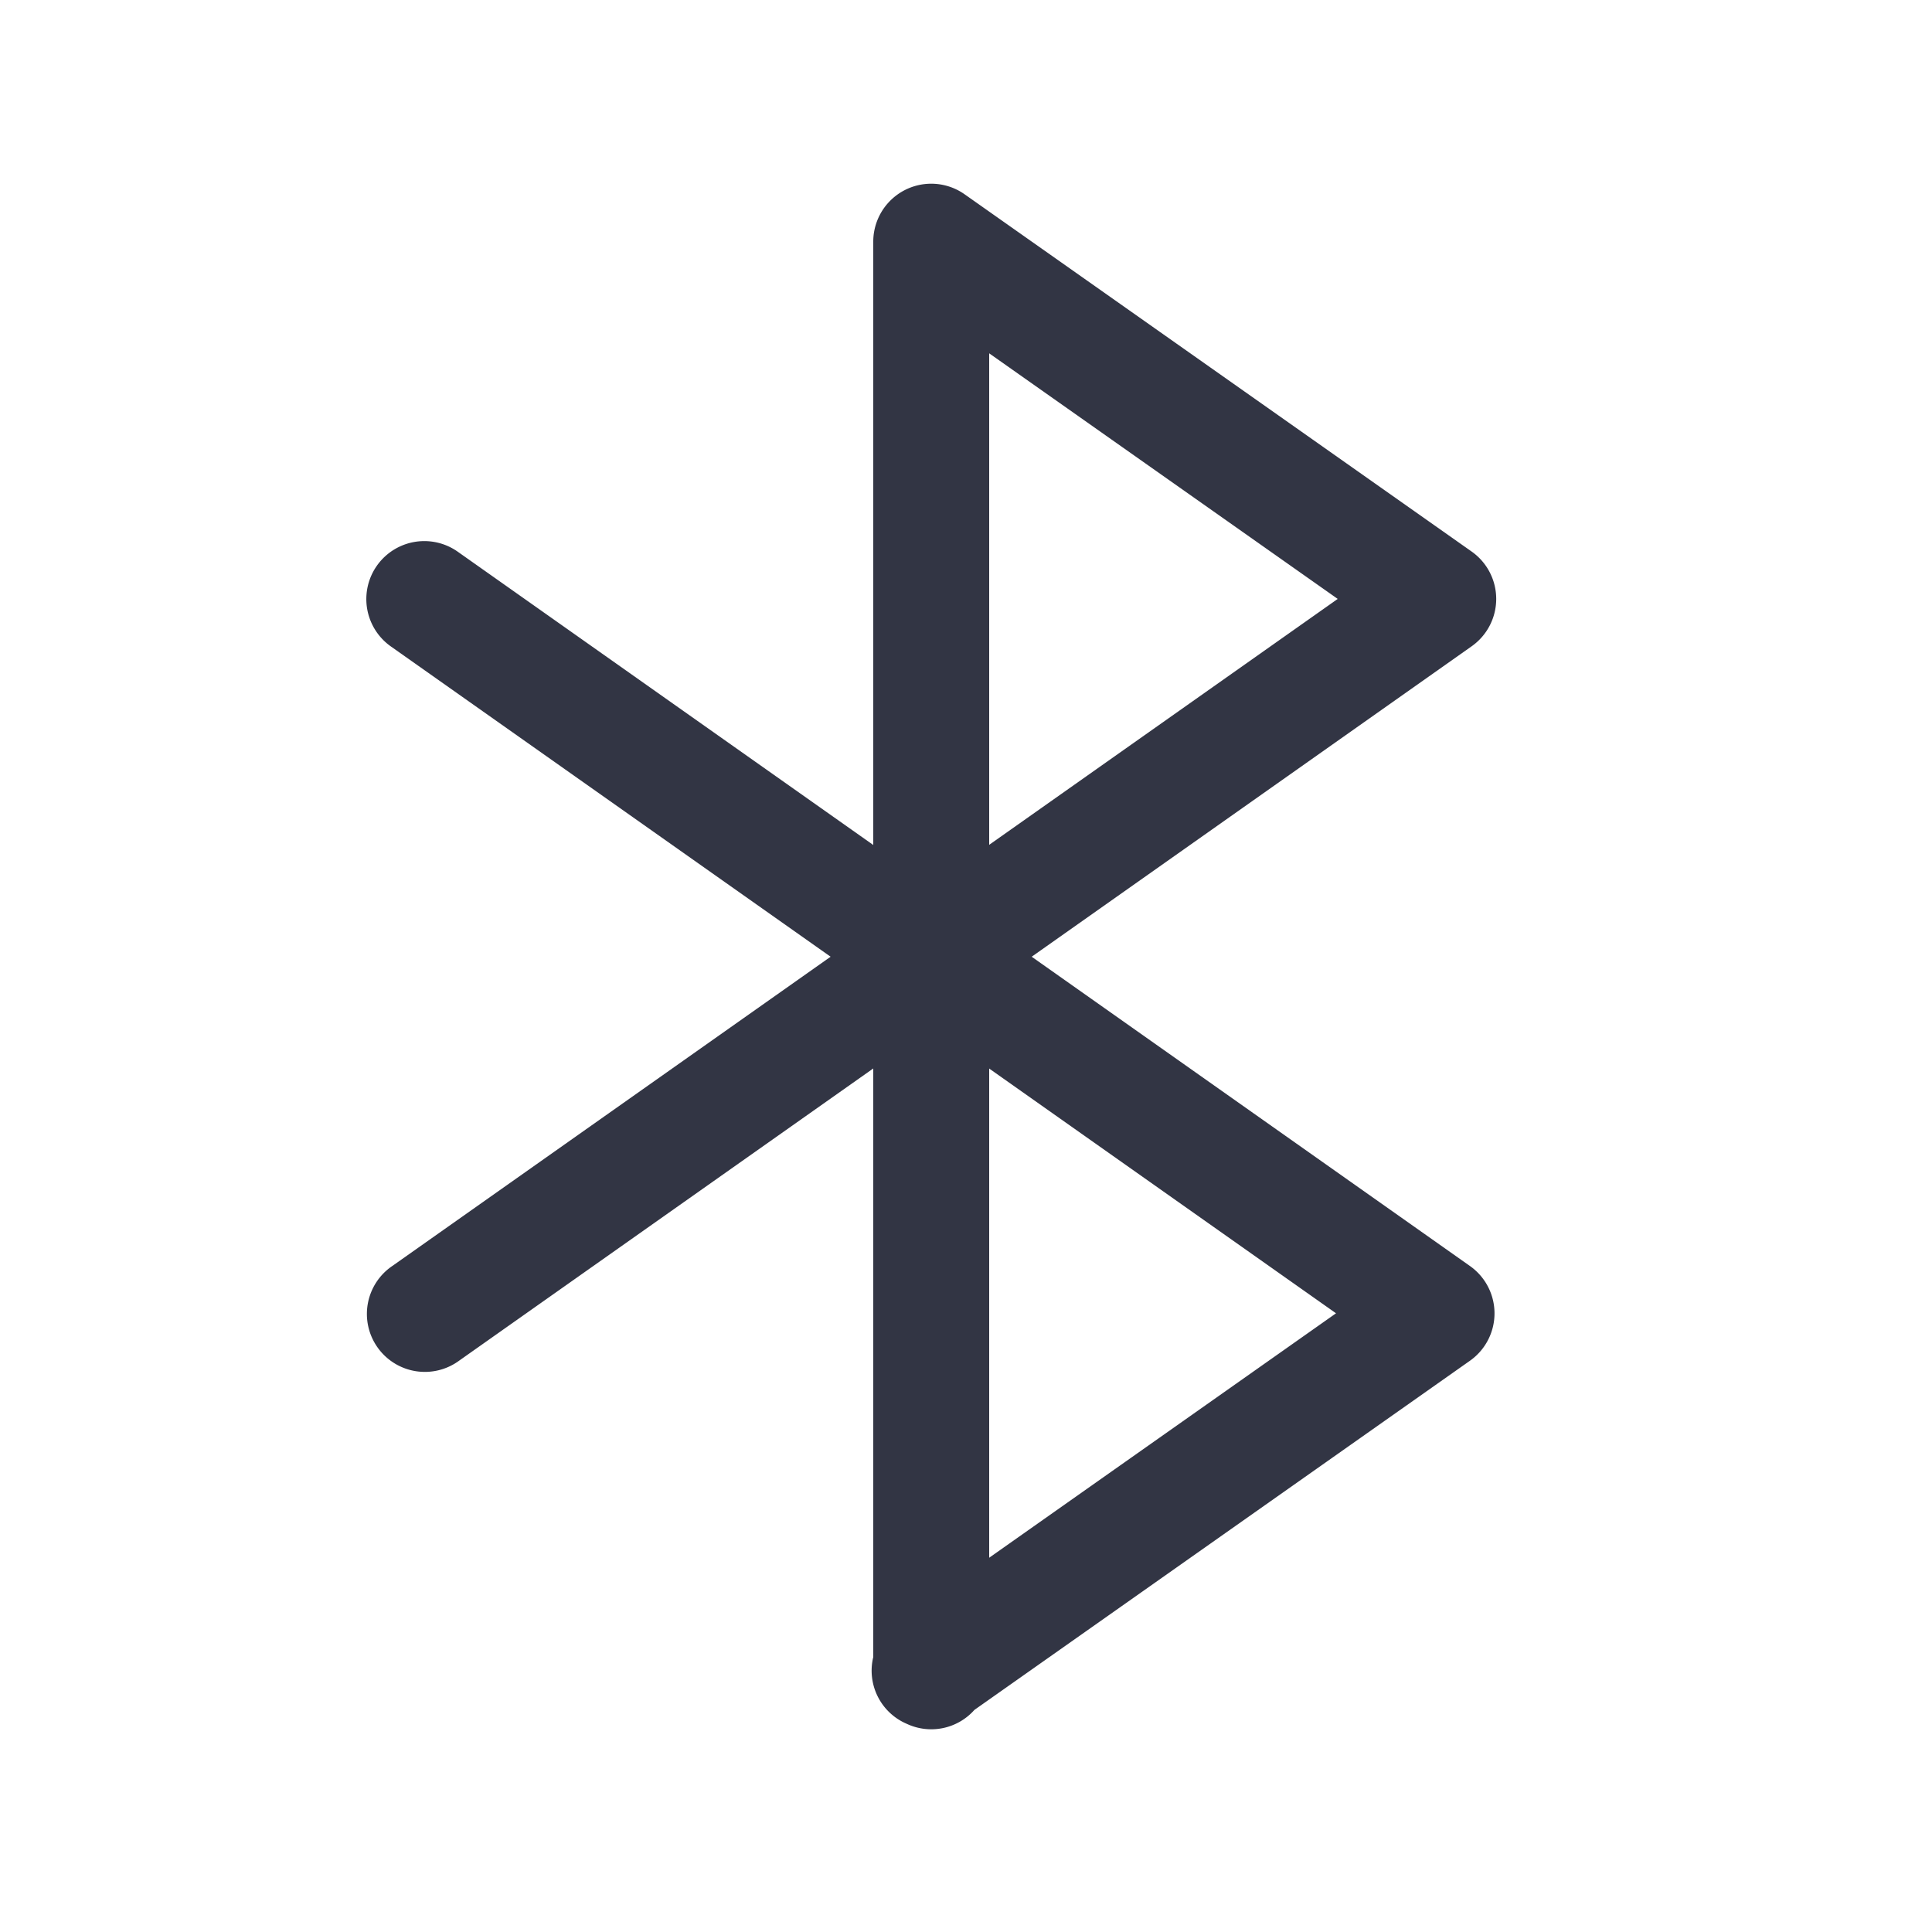 <svg viewBox="0 0 25 25" fill="none" xmlns="http://www.w3.org/2000/svg"><path d="M11.3 21.442a.748.748 0 00.433.864.747.747 0 00.876-.18l6.412-4.518a.75.75 0 000-1.226L13.35 12.38l5.693-4.017a.75.75 0 000-1.226l-6.557-4.62a.75.75 0 00-1.186.61v7.807L5.923 7.139a.75.75 0 00-.865 1.226l5.69 4.015-5.669 4a.75.75 0 10.865 1.225l5.356-3.779v7.616zm1.5-1.285v-6.33l4.488 3.167-4.488 3.163zM17.31 7.75l-4.51 3.182v-6.36l4.51 3.178z" fill="#323544"/></svg>